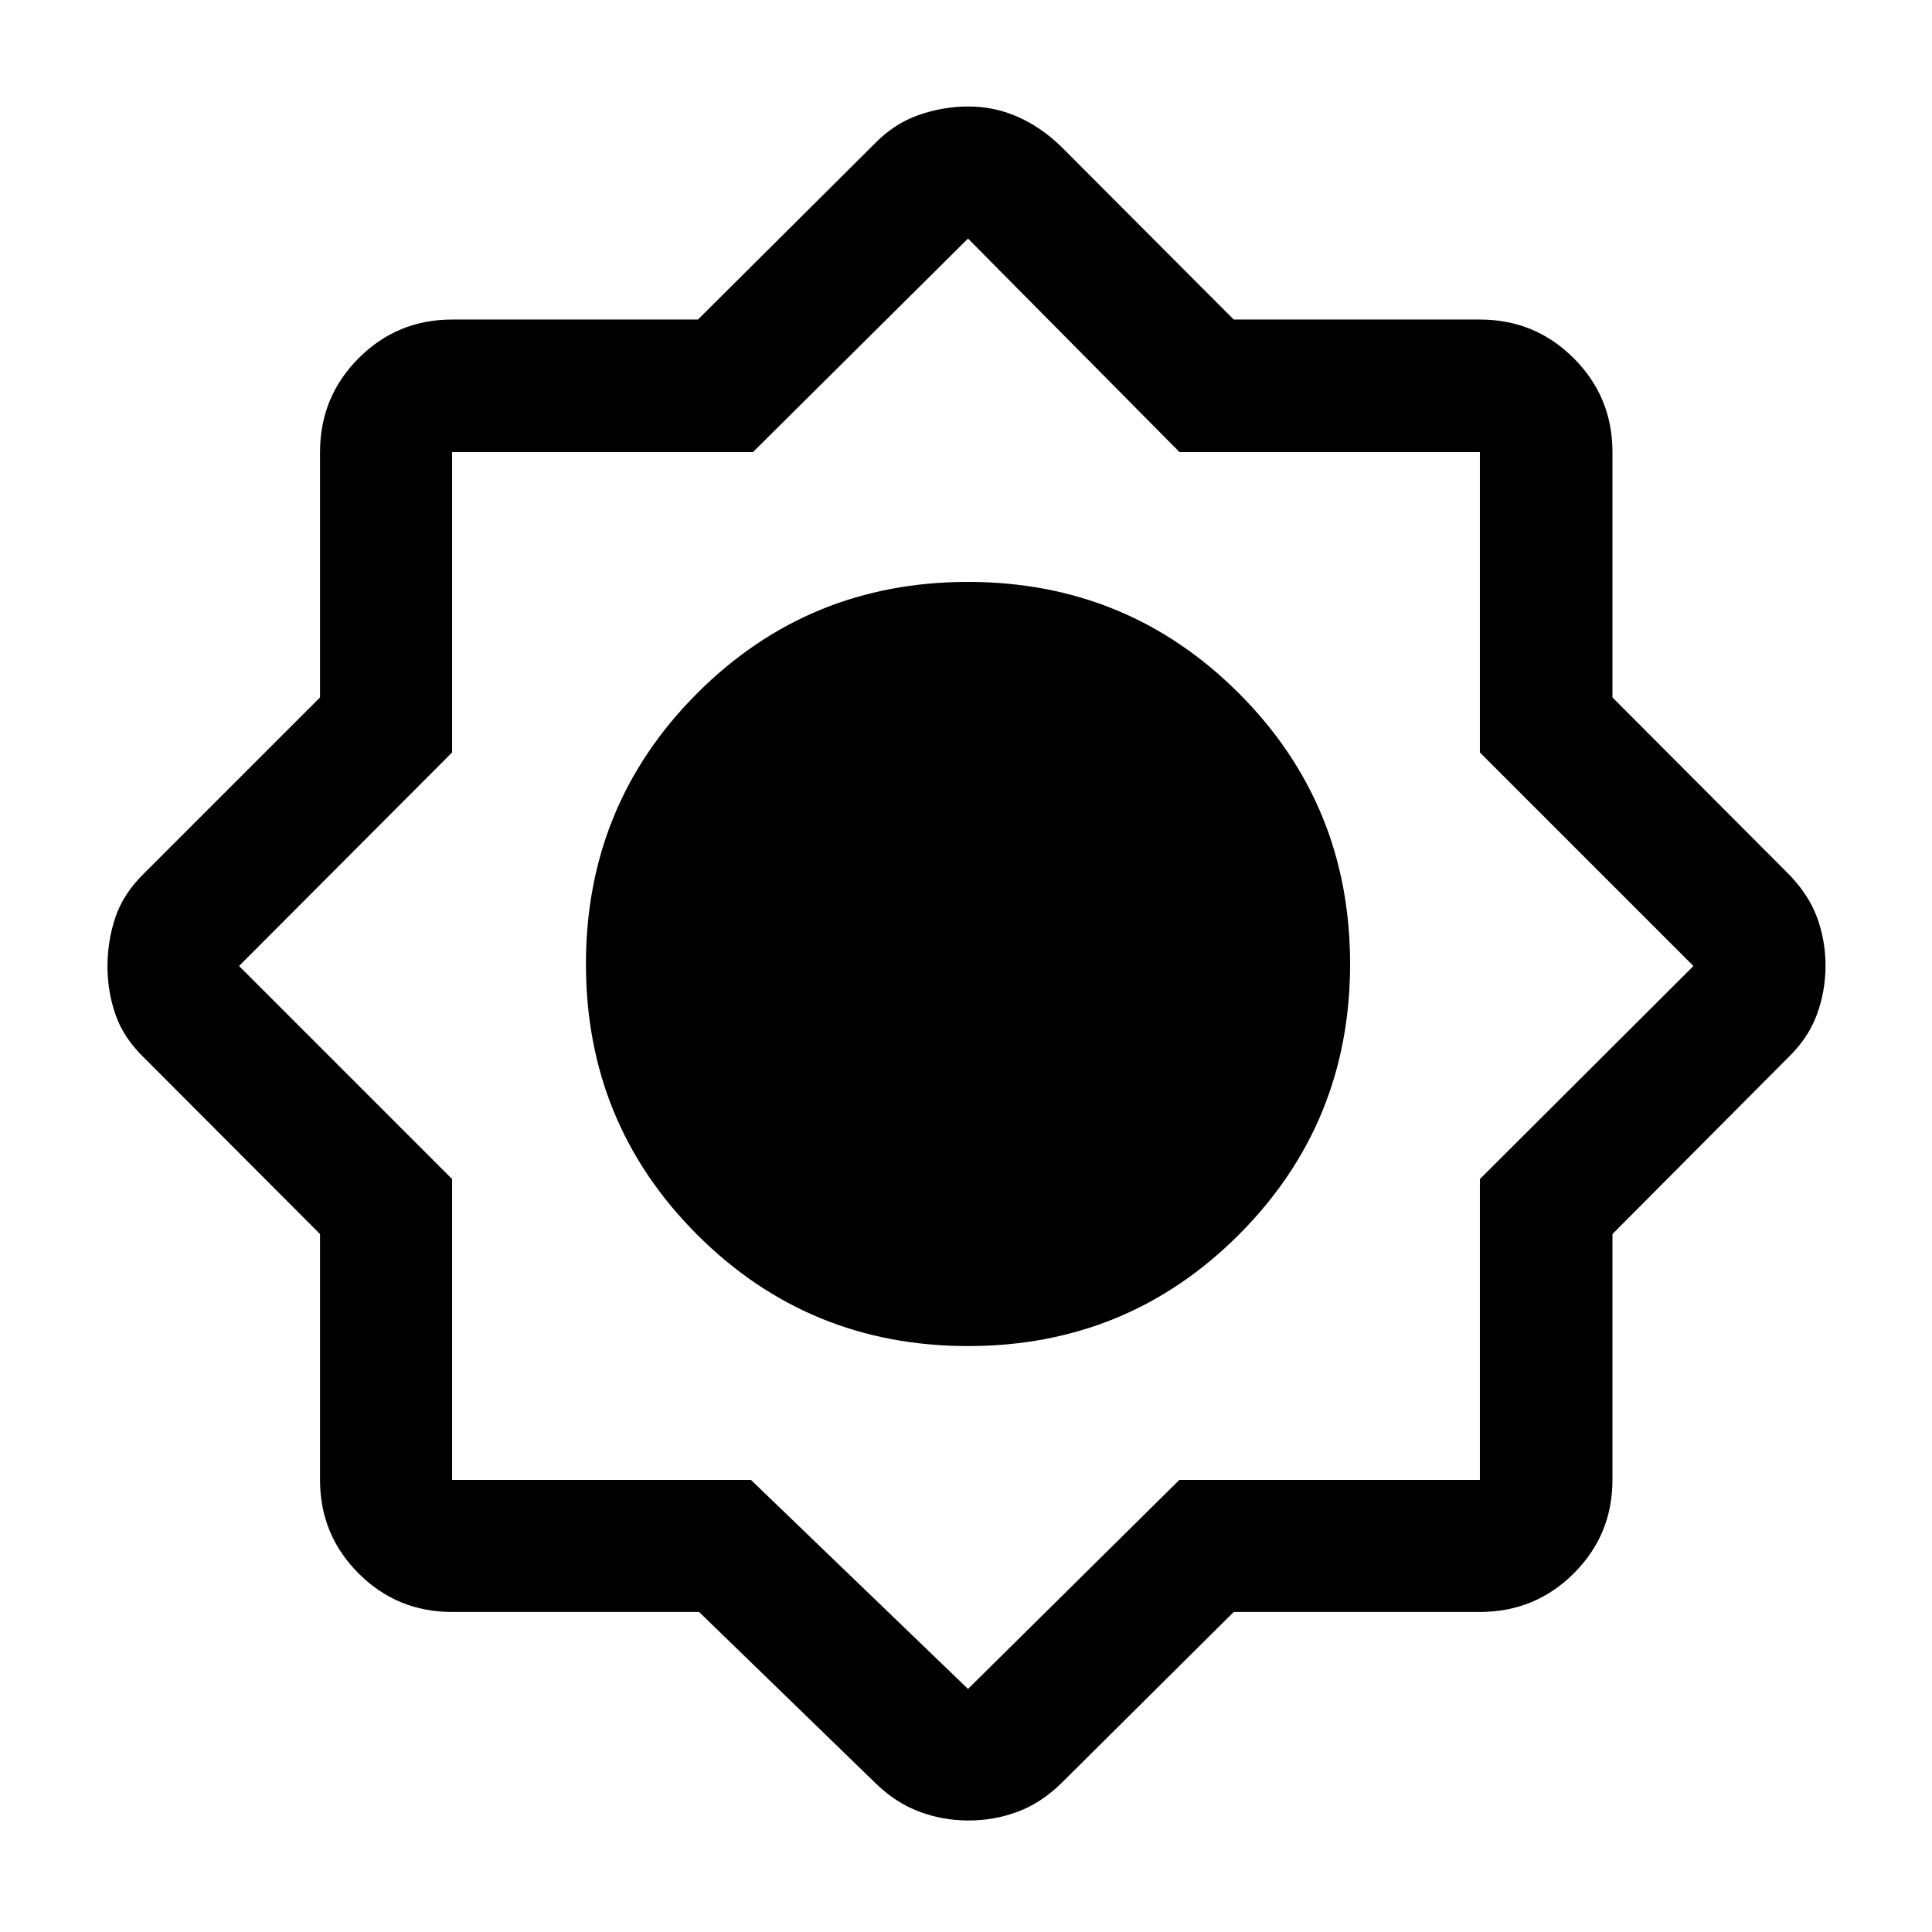 <svg xmlns="http://www.w3.org/2000/svg" height="48" viewBox="0 -960 960 960" width="48"><path d="M347.38-159.02H224.65q-27.32 0-46.47-19.16-19.16-19.15-19.16-46.47v-122.16L71.8-434.2q-10.19-9.76-14.29-21.32t-4.1-24.31q0-12.75 3.98-24.51 3.98-11.76 14.41-21.9l87.22-87.21v-121.9q0-27.41 19.16-46.64 19.15-19.23 46.47-19.23h122.16l87.39-86.98q9.76-10.19 22-14.54t25-4.35q12.75 0 24.32 5.05 11.57 5.04 21.72 14.84l85.79 85.98h122.32q27.41 0 46.64 19.23t19.23 46.64v121.9l86.98 87.21q10.19 10.2 14.54 21.75 4.35 11.56 4.35 24.3 0 12.75-4.35 24.49-4.35 11.74-14.54 21.5l-86.98 87.39v122.16q0 27.32-19.23 46.47-19.23 19.16-46.64 19.16H613.03L527.24-73.8q-10.08 9.8-21.68 14.09-11.6 4.3-24.39 4.3-12.76 0-24.45-4.42-11.69-4.41-21.52-13.97l-87.82-85.22Zm133.66-132.13q79.24 0 134.53-55.33 55.28-55.32 55.28-134.56 0-79.24-55.33-134.53-55.32-55.28-134.56-55.28-79.24 0-134.53 55.33-55.28 55.32-55.28 134.56 0 79.24 55.33 134.53 55.32 55.28 134.56 55.28Zm-107.91 66.5L481-120.78l105.03-103.87h149.32v-149.48L841.46-480 735.35-586.11v-149.24H586.11L481-841.46 374.13-735.35H224.65v149.24L118.78-480l105.87 105.87v149.48h148.48Z"/></svg>